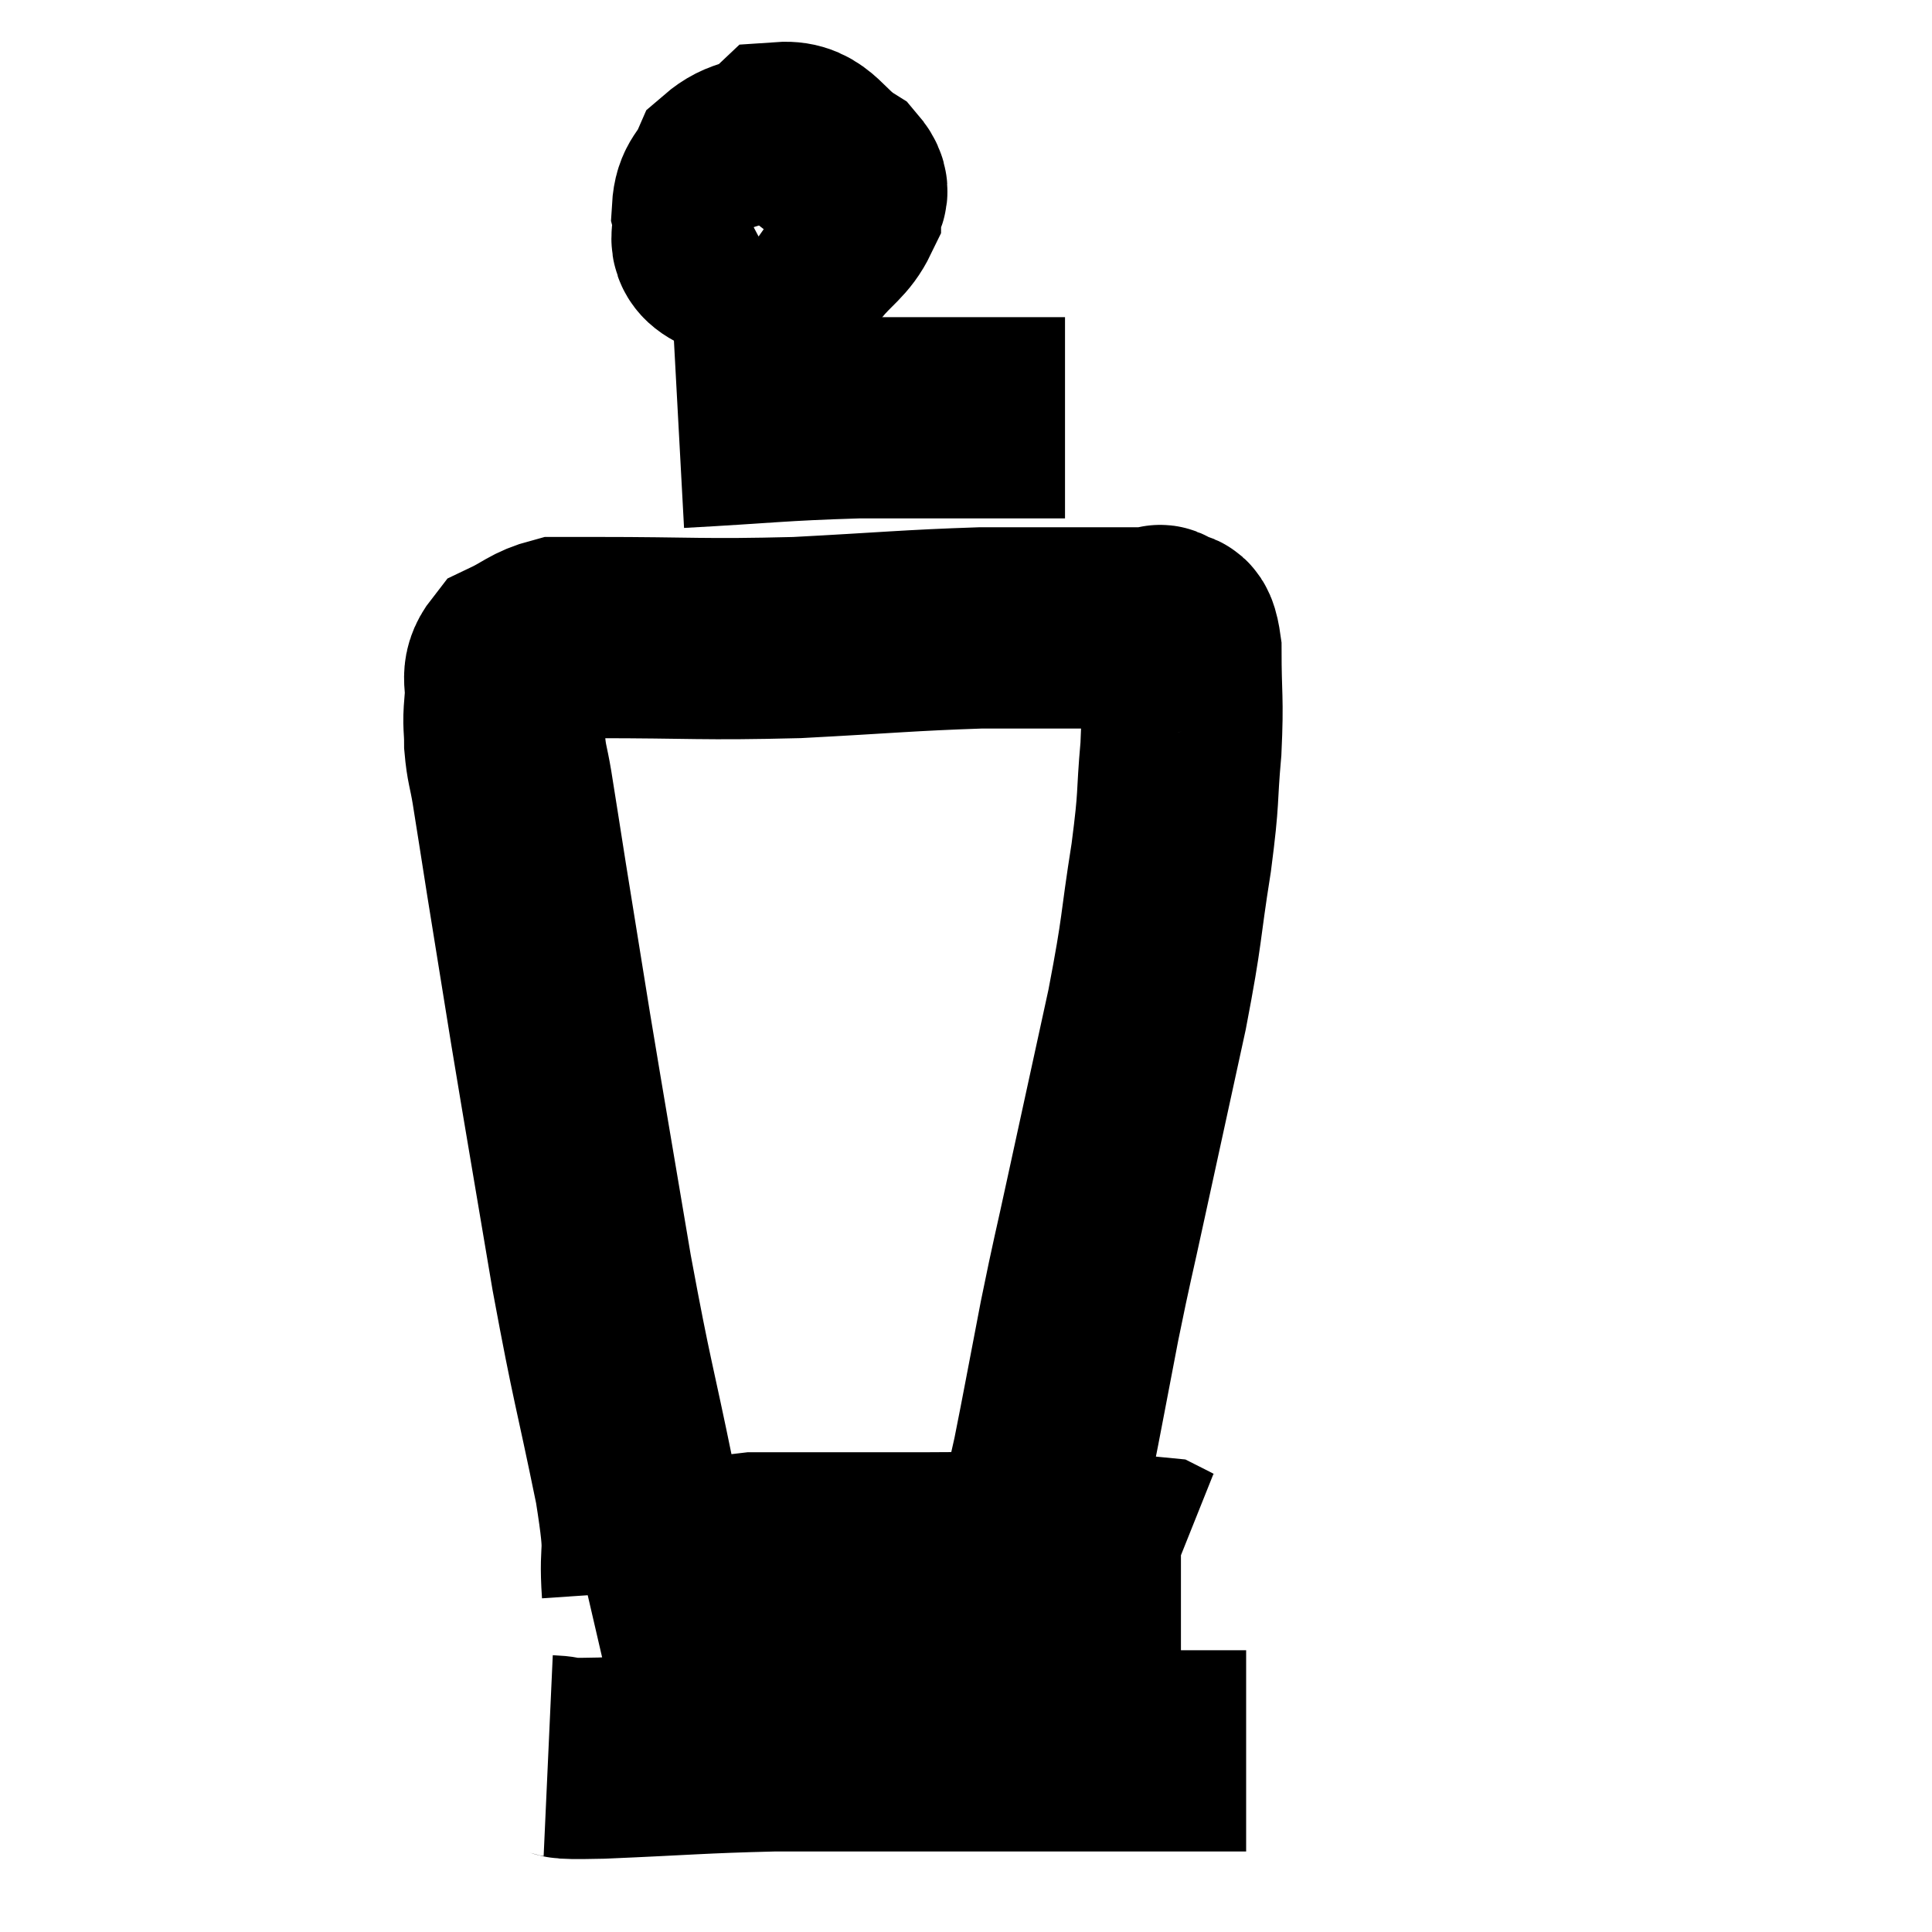 <svg width="48" height="48" viewBox="0 0 48 48" xmlns="http://www.w3.org/2000/svg"><path d="M 15.96 39.54 C 15.87 38.22, 16.095 38.88, 15.78 36.9 C 15.24 34.26, 15.225 34.455, 14.7 31.62 C 14.19 28.59, 14.085 28.005, 13.68 25.56 C 13.38 23.7, 13.32 23.34, 13.08 21.84 C 12.9 20.7, 12.855 20.4, 12.72 19.56 C 12.63 19.02, 12.585 18.99, 12.54 18.48 C 12.54 18, 12.495 18.045, 12.54 17.52 C 12.63 16.95, 12.39 16.8, 12.72 16.38 C 13.29 16.11, 13.35 15.975, 13.86 15.84 C 14.31 15.84, 13.275 15.84, 14.76 15.84 C 17.28 15.84, 17.4 15.9, 19.8 15.84 C 22.08 15.72, 22.56 15.66, 24.36 15.6 C 25.68 15.6, 26.055 15.6, 27 15.6 C 27.57 15.6, 27.705 15.6, 28.14 15.6 C 28.44 15.6, 28.545 15.6, 28.74 15.6 C 28.83 15.6, 28.77 15.465, 28.92 15.6 C 29.13 15.87, 29.235 15.39, 29.34 16.14 C 29.34 17.37, 29.4 17.31, 29.34 18.6 C 29.22 19.95, 29.31 19.68, 29.1 21.3 C 28.8 23.19, 28.905 22.965, 28.5 25.08 C 27.99 27.42, 27.9 27.825, 27.48 29.76 C 27.15 31.29, 27.15 31.2, 26.82 32.82 C 26.49 34.53, 26.4 35.04, 26.16 36.24 C 26.01 36.93, 25.935 37.155, 25.86 37.62 C 25.86 37.86, 25.86 37.98, 25.86 38.1 C 25.86 38.1, 25.86 38.1, 25.86 38.1 C 25.86 38.1, 25.89 38.04, 25.86 38.1 L 25.74 38.34" fill="none" stroke="black" stroke-width="5"></path><path d="M 19.44 3.72 C 18.78 3.99, 18.555 3.885, 18.12 4.26 C 17.91 4.74, 17.73 4.71, 17.7 5.22 C 17.85 5.76, 17.43 6.03, 18 6.3 C 18.99 6.3, 19.26 6.57, 19.98 6.3 C 20.43 5.76, 20.655 5.685, 20.88 5.22 C 20.88 4.83, 21.24 4.86, 20.88 4.44 C 20.16 3.99, 20.085 3.495, 19.44 3.54 C 18.87 4.08, 18.6 4.02, 18.3 4.62 C 18.27 5.28, 17.955 5.58, 18.24 5.94 C 18.84 6, 18.975 6.24, 19.44 6.06 C 19.77 5.64, 19.995 5.625, 20.1 5.22 C 19.98 4.83, 20.115 4.62, 19.86 4.44 C 19.47 4.47, 19.32 4.41, 19.08 4.5 C 18.99 4.65, 18.945 4.725, 18.9 4.8 L 18.9 4.8" fill="none" stroke="black" stroke-width="5"></path><path d="M 16.86 10.62 C 19.08 10.5, 19.305 10.44, 21.3 10.38 C 23.07 10.38, 23.55 10.38, 24.84 10.38 C 25.65 10.38, 26.055 10.38, 26.46 10.38 L 26.46 10.38" fill="none" stroke="black" stroke-width="5"></path><path d="M 14.58 39.54 C 16.65 39.06, 16.59 38.82, 18.72 38.58 C 20.91 38.58, 21.345 38.58, 23.1 38.58 C 24.42 38.58, 24.33 38.55, 25.74 38.58 C 27.24 38.64, 27.87 38.61, 28.74 38.7 C 28.98 38.82, 29.07 38.88, 29.22 38.94 L 29.34 38.94" fill="none" stroke="black" stroke-width="5"></path><path d="M 13.62 43.62 C 14.28 43.65, 13.545 43.71, 14.94 43.68 C 17.07 43.59, 17.355 43.545, 19.2 43.5 C 20.76 43.5, 20.97 43.5, 22.32 43.5 C 23.46 43.5, 23.115 43.5, 24.6 43.5 C 26.43 43.5, 26.955 43.5, 28.26 43.5 C 29.04 43.5, 29.145 43.5, 29.82 43.5 L 30.96 43.5" fill="none" stroke="black" stroke-width="5"></path></svg>